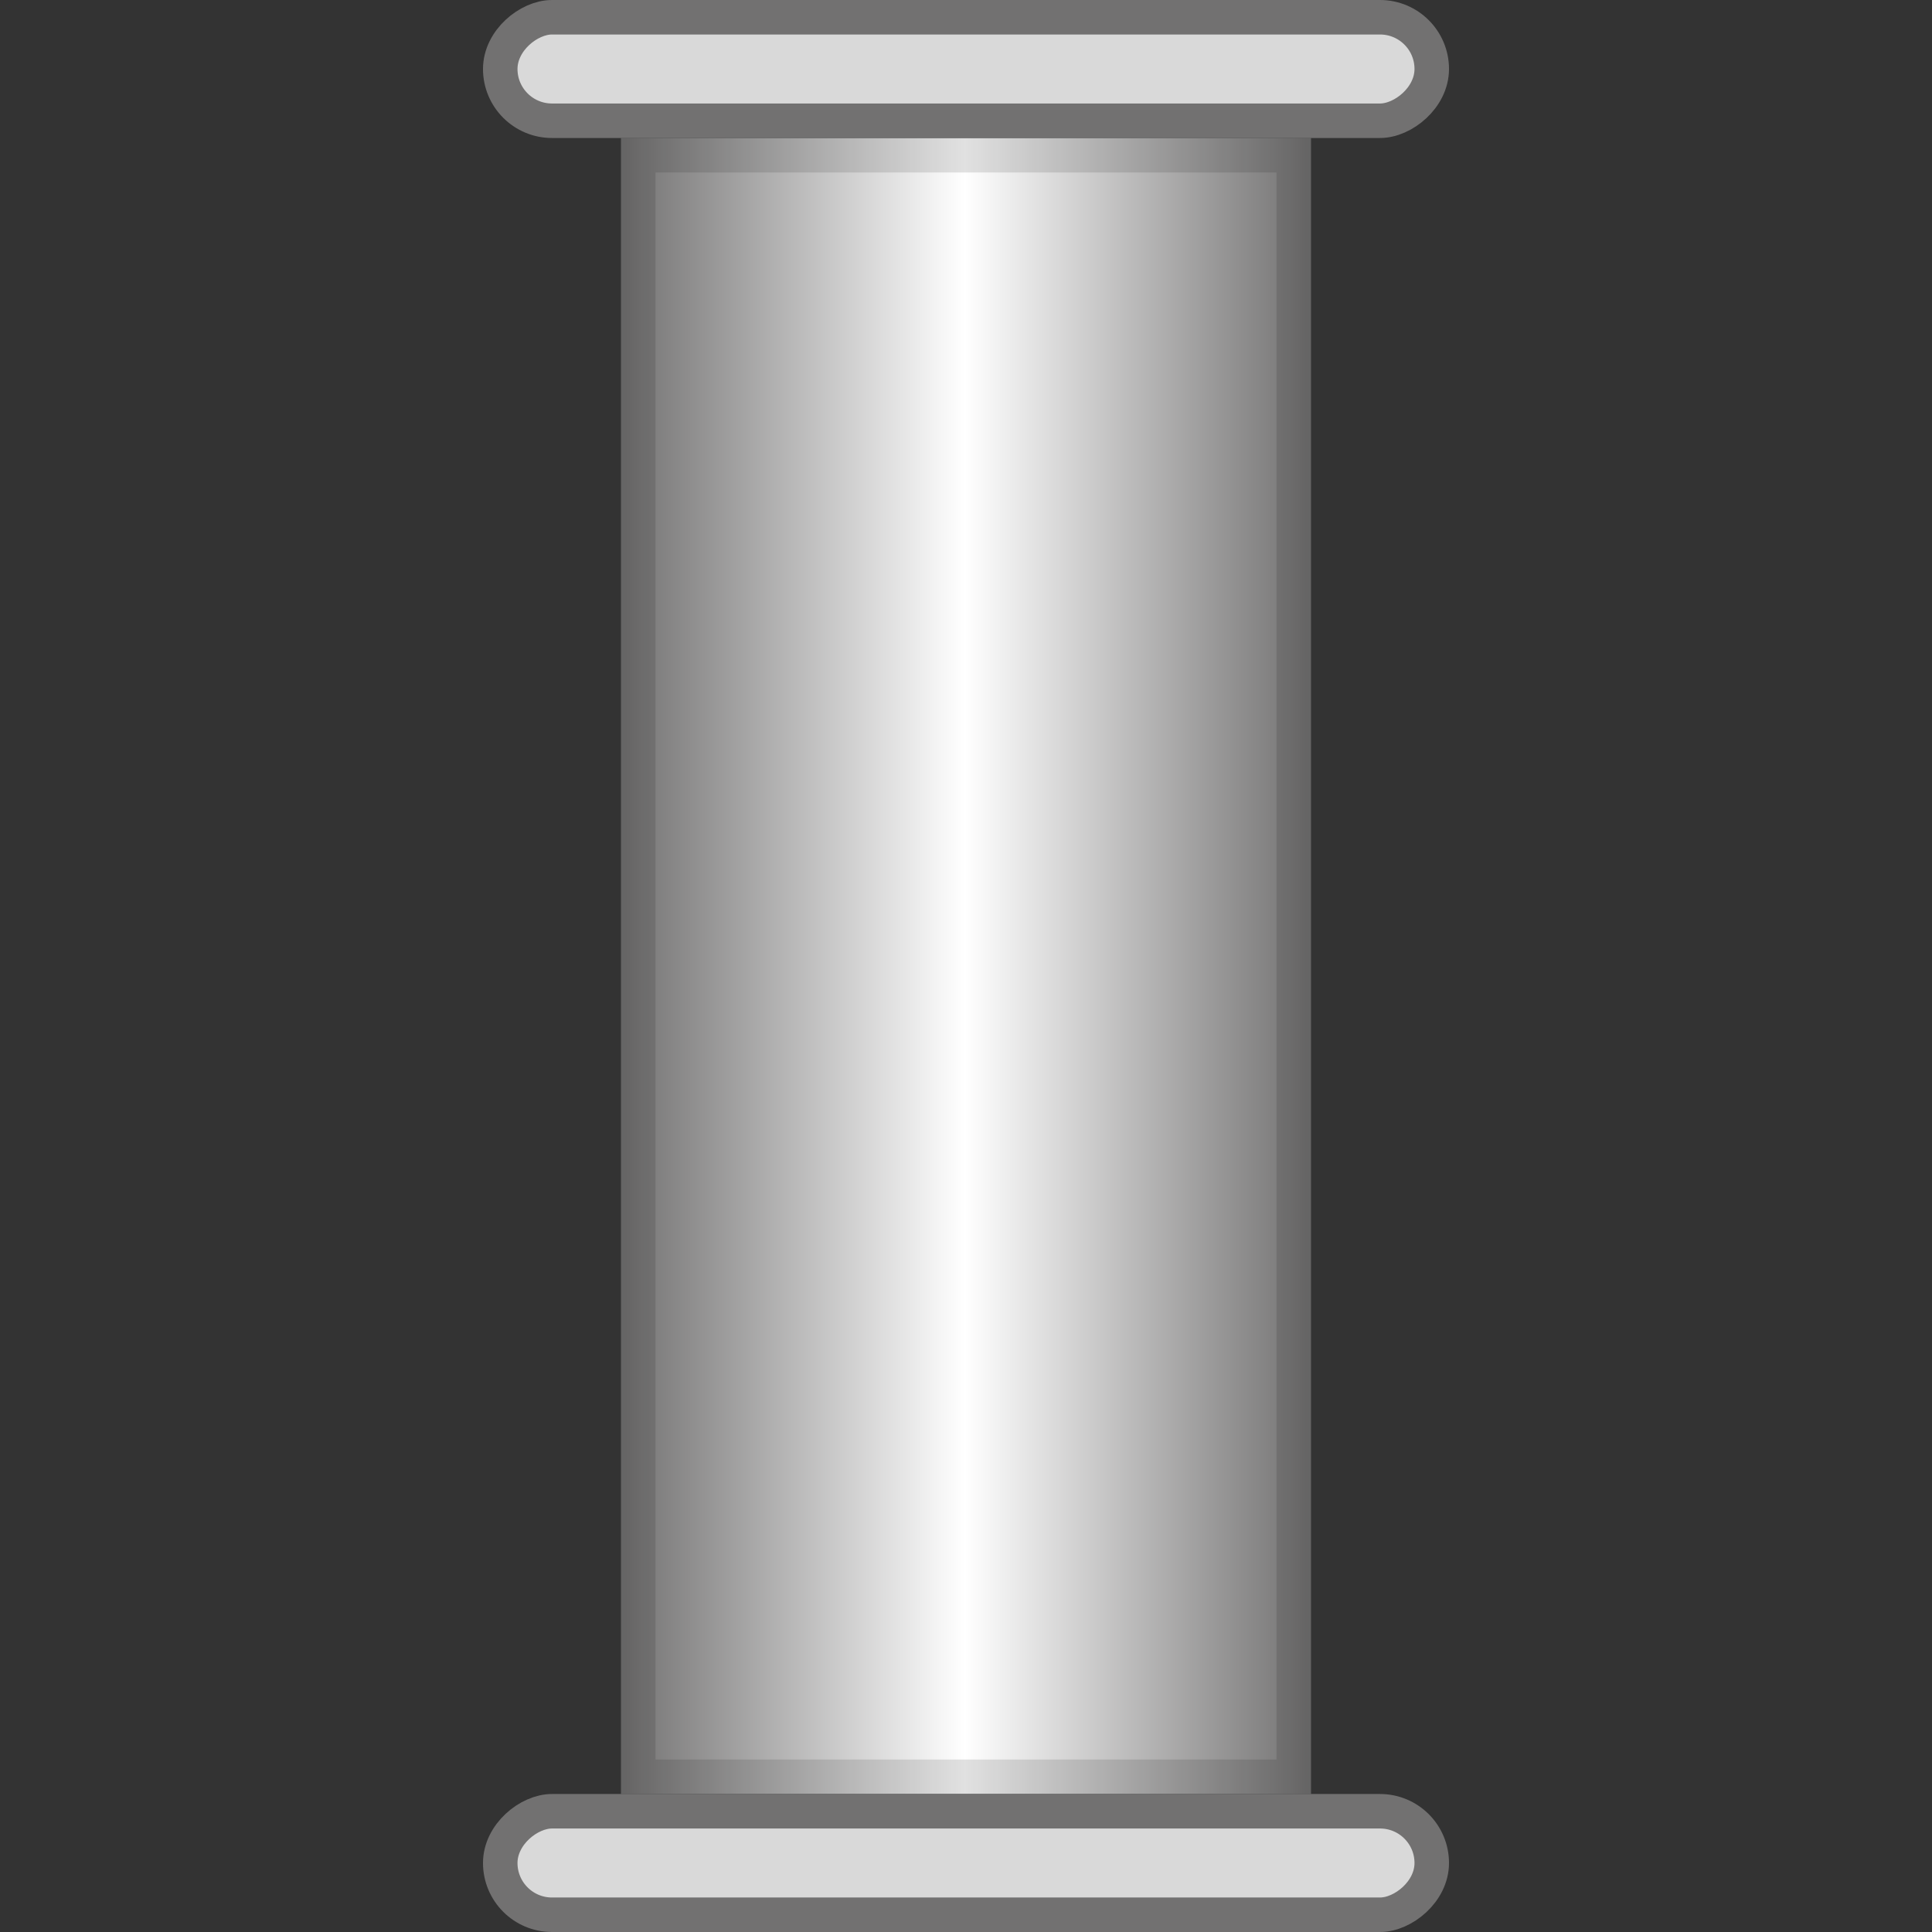 <svg xmlns="http://www.w3.org/2000/svg" xmlns:tb="https://thingsboard.io/svg" width="56" height="56" viewBox="0 0 56 56" fill="none">
<rect x="0" y="0" width="56" height="56" fill="#333333" stroke="none"/>
<path d="M18 52L18 4H38V52H18Z" fill="url(#paint0_linear_898_123014)"/><path d="M18.5 51.5L18.5 4.5H37.5V51.5H18.5Z" stroke="black" stroke-opacity="0.12"/><rect x="14.5" y="55.5" width="3" height="27" rx="1.5" transform="rotate(-90 14.5 55.5)" fill="#D9D9D9" stroke="#727171"/><rect x="14.5" y="3.5" width="3" height="27" rx="1.5" transform="rotate(-90 14.5 3.5)" fill="#D9D9D9" stroke="#727171"/><defs>
<linearGradient id="paint0_linear_898_123014" x1="18" y1="13.482" x2="38" y2="13.482" gradientUnits="userSpaceOnUse">
<stop stop-color="#727171"/>
<stop offset="0.498" stop-color="white"/>
<stop offset="1" stop-color="#727171"/>
</linearGradient>
</defs>
</svg>